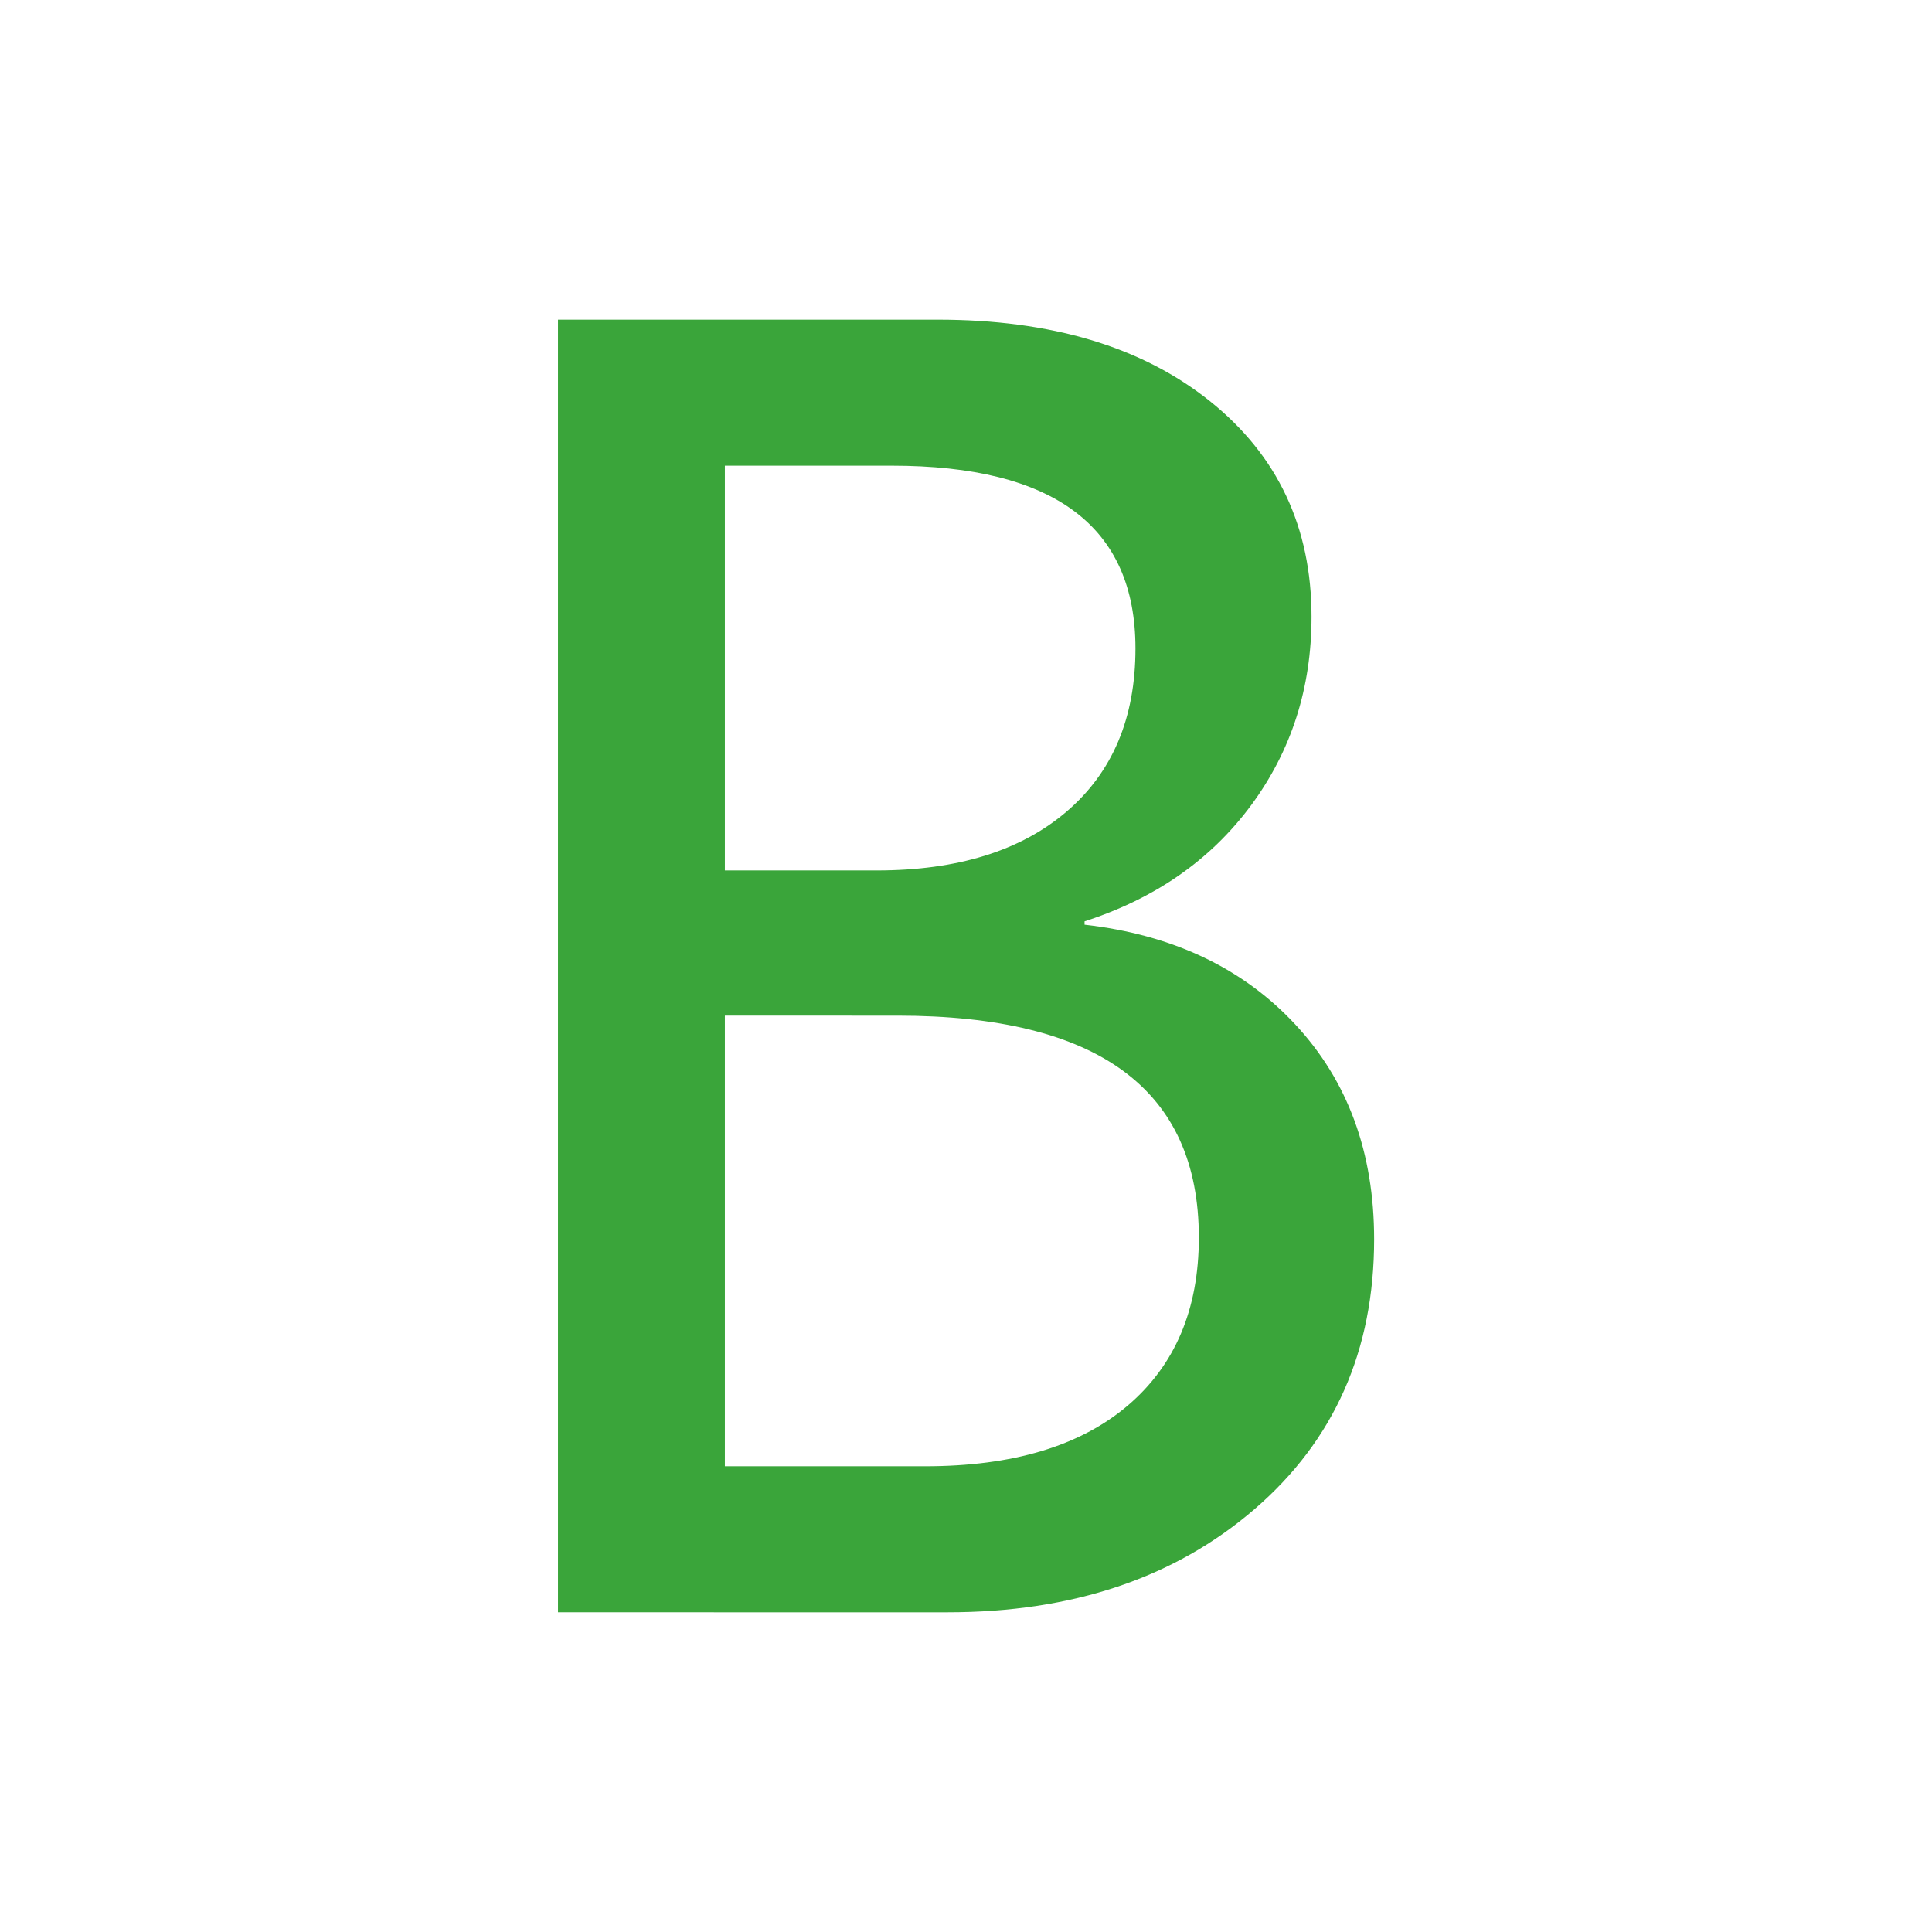 <?xml version="1.0" encoding="utf-8"?>
<!-- Generator: Adobe Illustrator 16.0.0, SVG Export Plug-In . SVG Version: 6.00 Build 0)  -->
<!DOCTYPE svg PUBLIC "-//W3C//DTD SVG 1.1//EN" "http://www.w3.org/Graphics/SVG/1.1/DTD/svg11.dtd">
<svg version="1.1" id="图层_1" xmlns="http://www.w3.org/2000/svg" xmlns:xlink="http://www.w3.org/1999/xlink" x="0px" y="0px"
	 width="52px" height="52px" viewBox="0 0 52 52" enable-background="new 0 0 52 52" xml:space="preserve">
<g>
	<path fill="#3AA53A" d="M15.018,43.395V8.604h10.22c3.055,0,5.495,0.729,7.322,2.189s2.74,3.396,2.74,5.807
		c0,1.917-0.543,3.608-1.628,5.076c-1.086,1.468-2.58,2.508-4.481,3.122v0.09c2.366,0.27,4.257,1.164,5.671,2.684
		c1.416,1.521,2.123,3.448,2.123,5.784c0,2.994-1.074,5.416-3.223,7.266c-2.149,1.85-4.9,2.773-8.255,2.773H15.018z M19.51,12.534
		v10.894h4.088c2.171,0,3.875-0.528,5.109-1.584c1.236-1.056,1.854-2.519,1.854-4.391c0-3.279-2.187-4.919-6.559-4.919H19.51z
		 M19.51,27.336v12.129H24.9c2.351,0,4.166-0.543,5.447-1.629c1.279-1.086,1.92-2.594,1.92-4.525c0-3.983-2.703-5.975-8.108-5.975
		H19.51z"/>
</g>
</svg>
